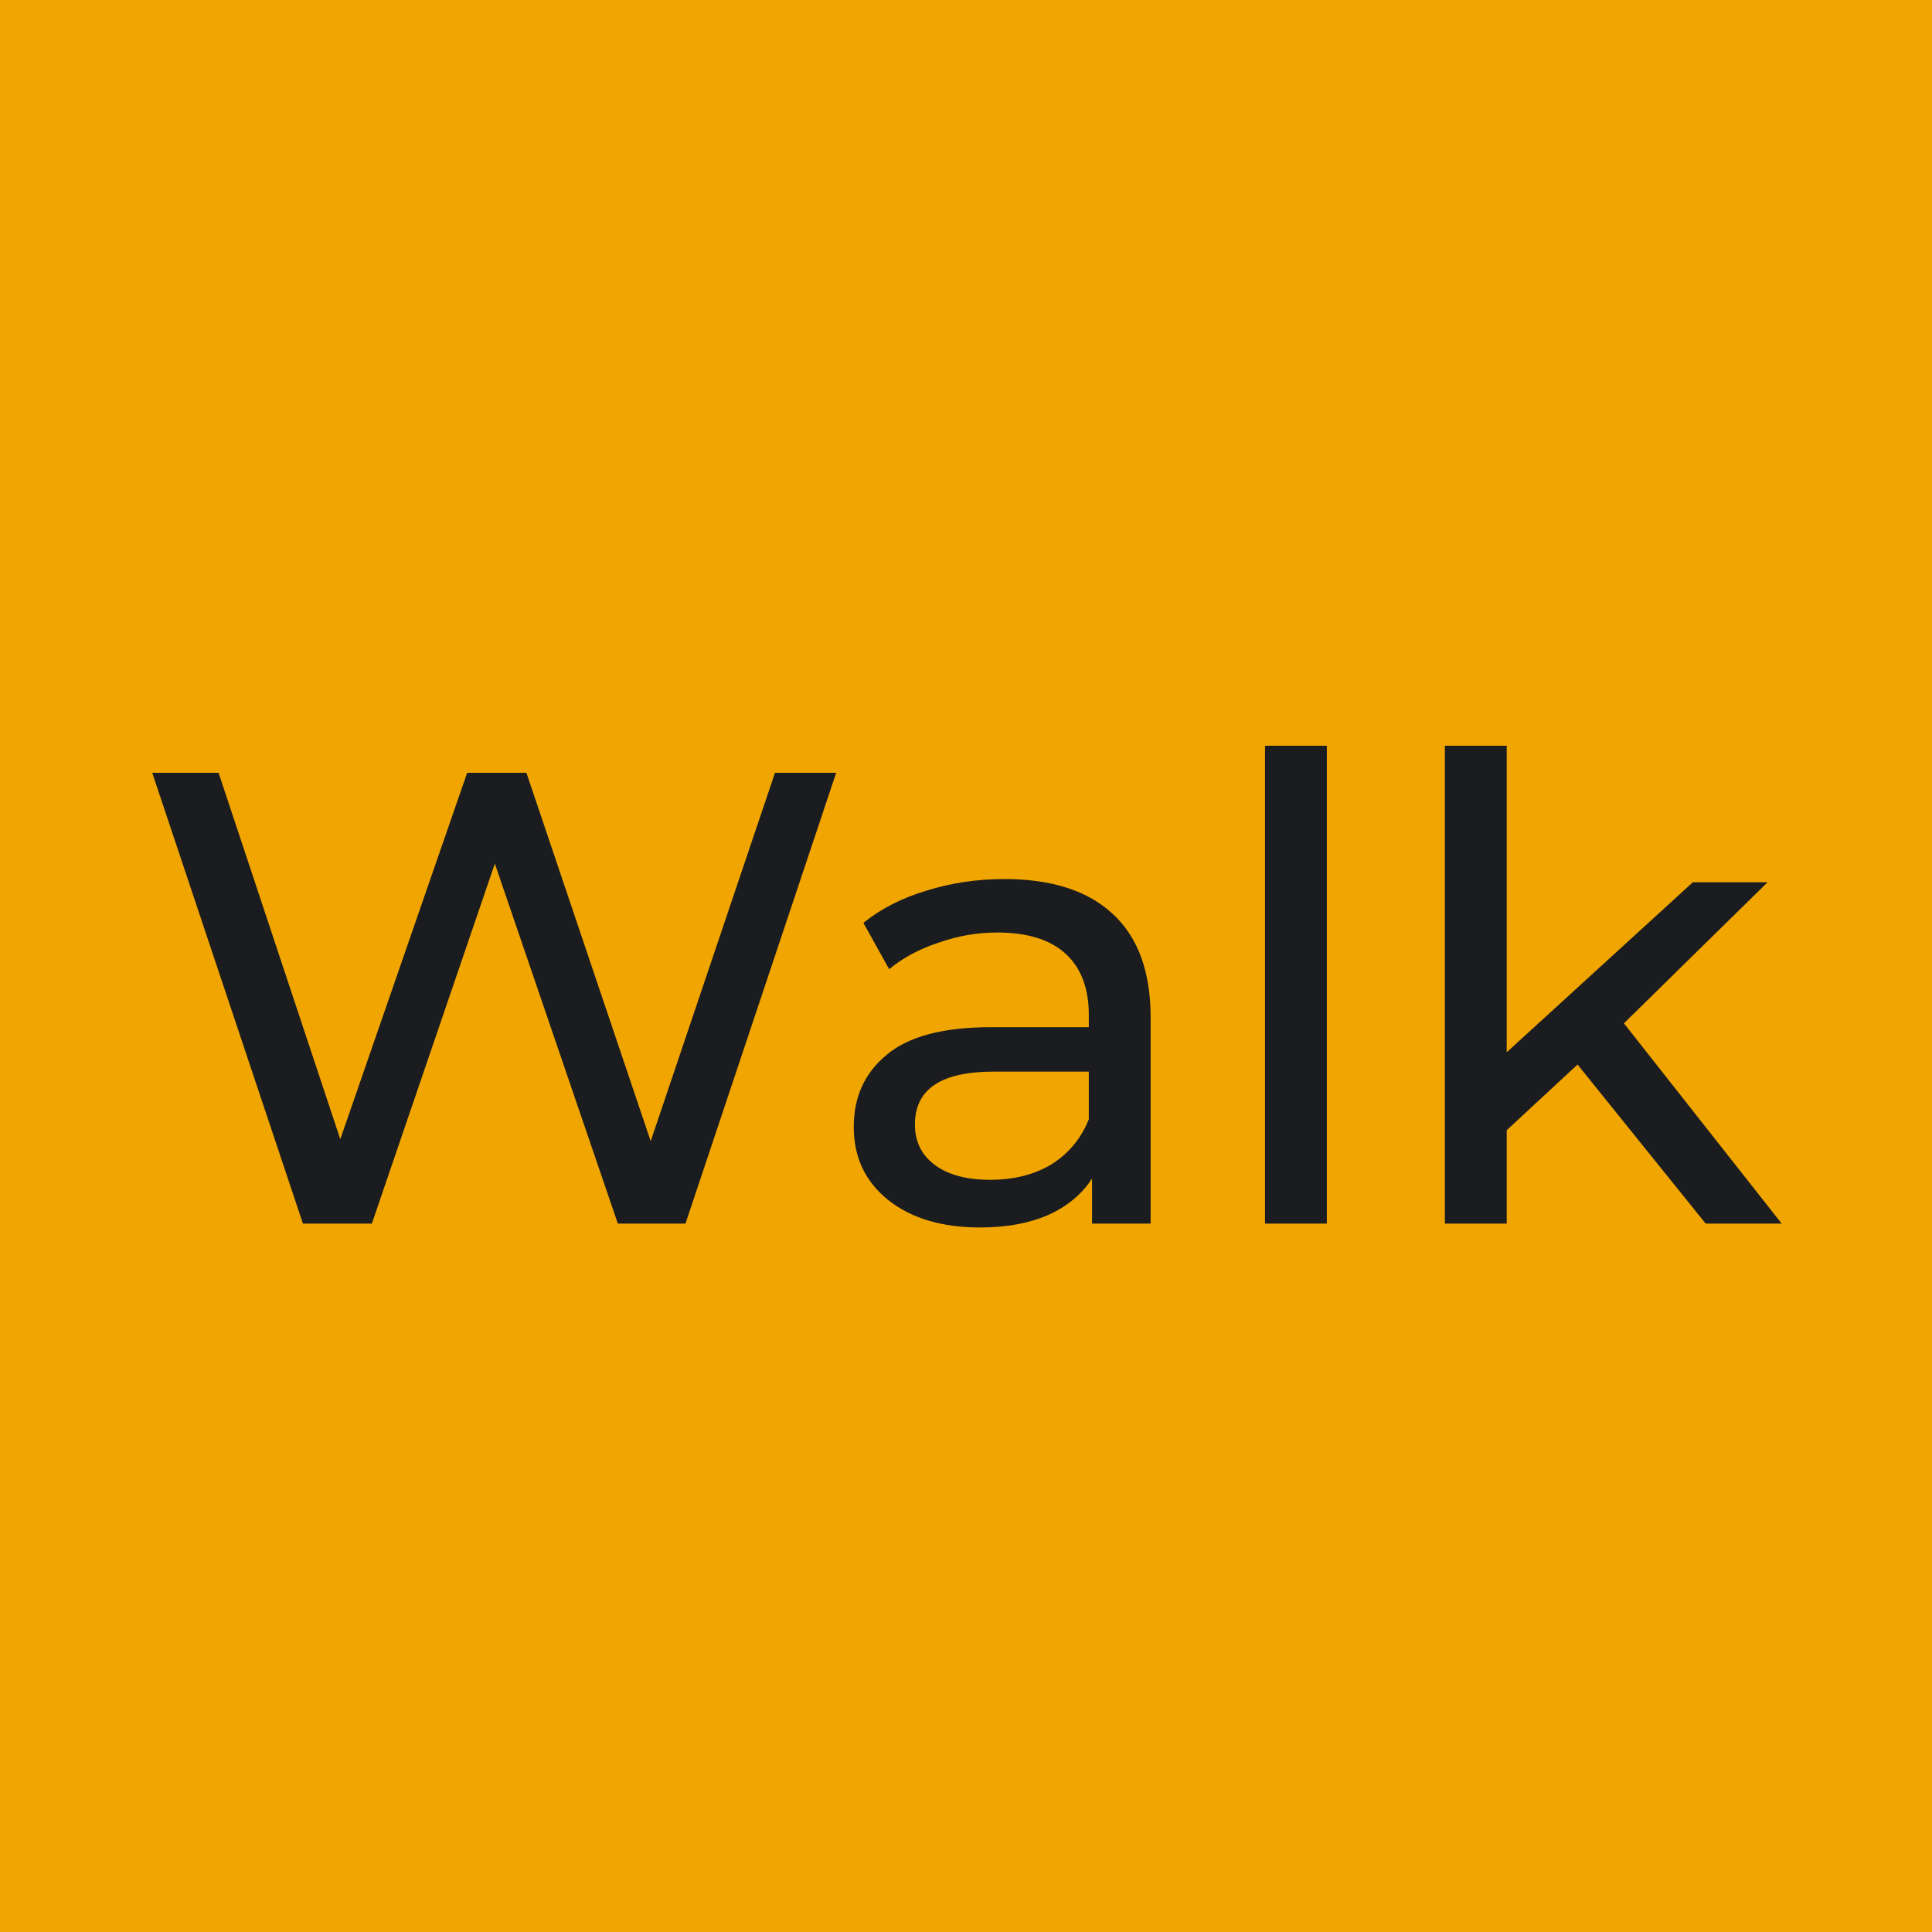 <svg width="30" height="30" viewBox="0 0 30 30" fill="none" xmlns="http://www.w3.org/2000/svg">
<rect width="30" height="30" fill="#F0A500"/>
<path d="M12.984 12L10.644 19H9.594L7.684 13.41L5.774 19H4.704L2.364 12H3.394L5.284 17.69L7.254 12H8.174L10.104 17.72L12.034 12H12.984ZM15.597 13.65C16.33 13.65 16.89 13.83 17.277 14.19C17.67 14.55 17.867 15.087 17.867 15.8V19H16.957V18.3C16.797 18.547 16.567 18.737 16.267 18.87C15.973 18.997 15.623 19.06 15.217 19.06C14.623 19.06 14.147 18.917 13.787 18.63C13.433 18.343 13.257 17.967 13.257 17.5C13.257 17.033 13.427 16.66 13.767 16.38C14.107 16.093 14.647 15.95 15.387 15.95H16.907V15.76C16.907 15.347 16.787 15.03 16.547 14.81C16.307 14.59 15.953 14.48 15.487 14.48C15.173 14.48 14.867 14.533 14.567 14.64C14.267 14.74 14.013 14.877 13.807 15.05L13.407 14.33C13.68 14.11 14.007 13.943 14.387 13.83C14.767 13.71 15.17 13.65 15.597 13.65ZM15.377 18.32C15.743 18.32 16.06 18.24 16.327 18.08C16.593 17.913 16.787 17.68 16.907 17.38V16.64H15.427C14.613 16.64 14.207 16.913 14.207 17.46C14.207 17.727 14.31 17.937 14.517 18.09C14.723 18.243 15.01 18.32 15.377 18.32ZM19.643 11.58H20.603V19H19.643V11.58ZM24.496 16.53L23.396 17.55V19H22.436V11.58H23.396V16.34L26.286 13.7H27.446L25.216 15.89L27.666 19H26.486L24.496 16.53Z" fill="#1A1C20"/>
</svg>


